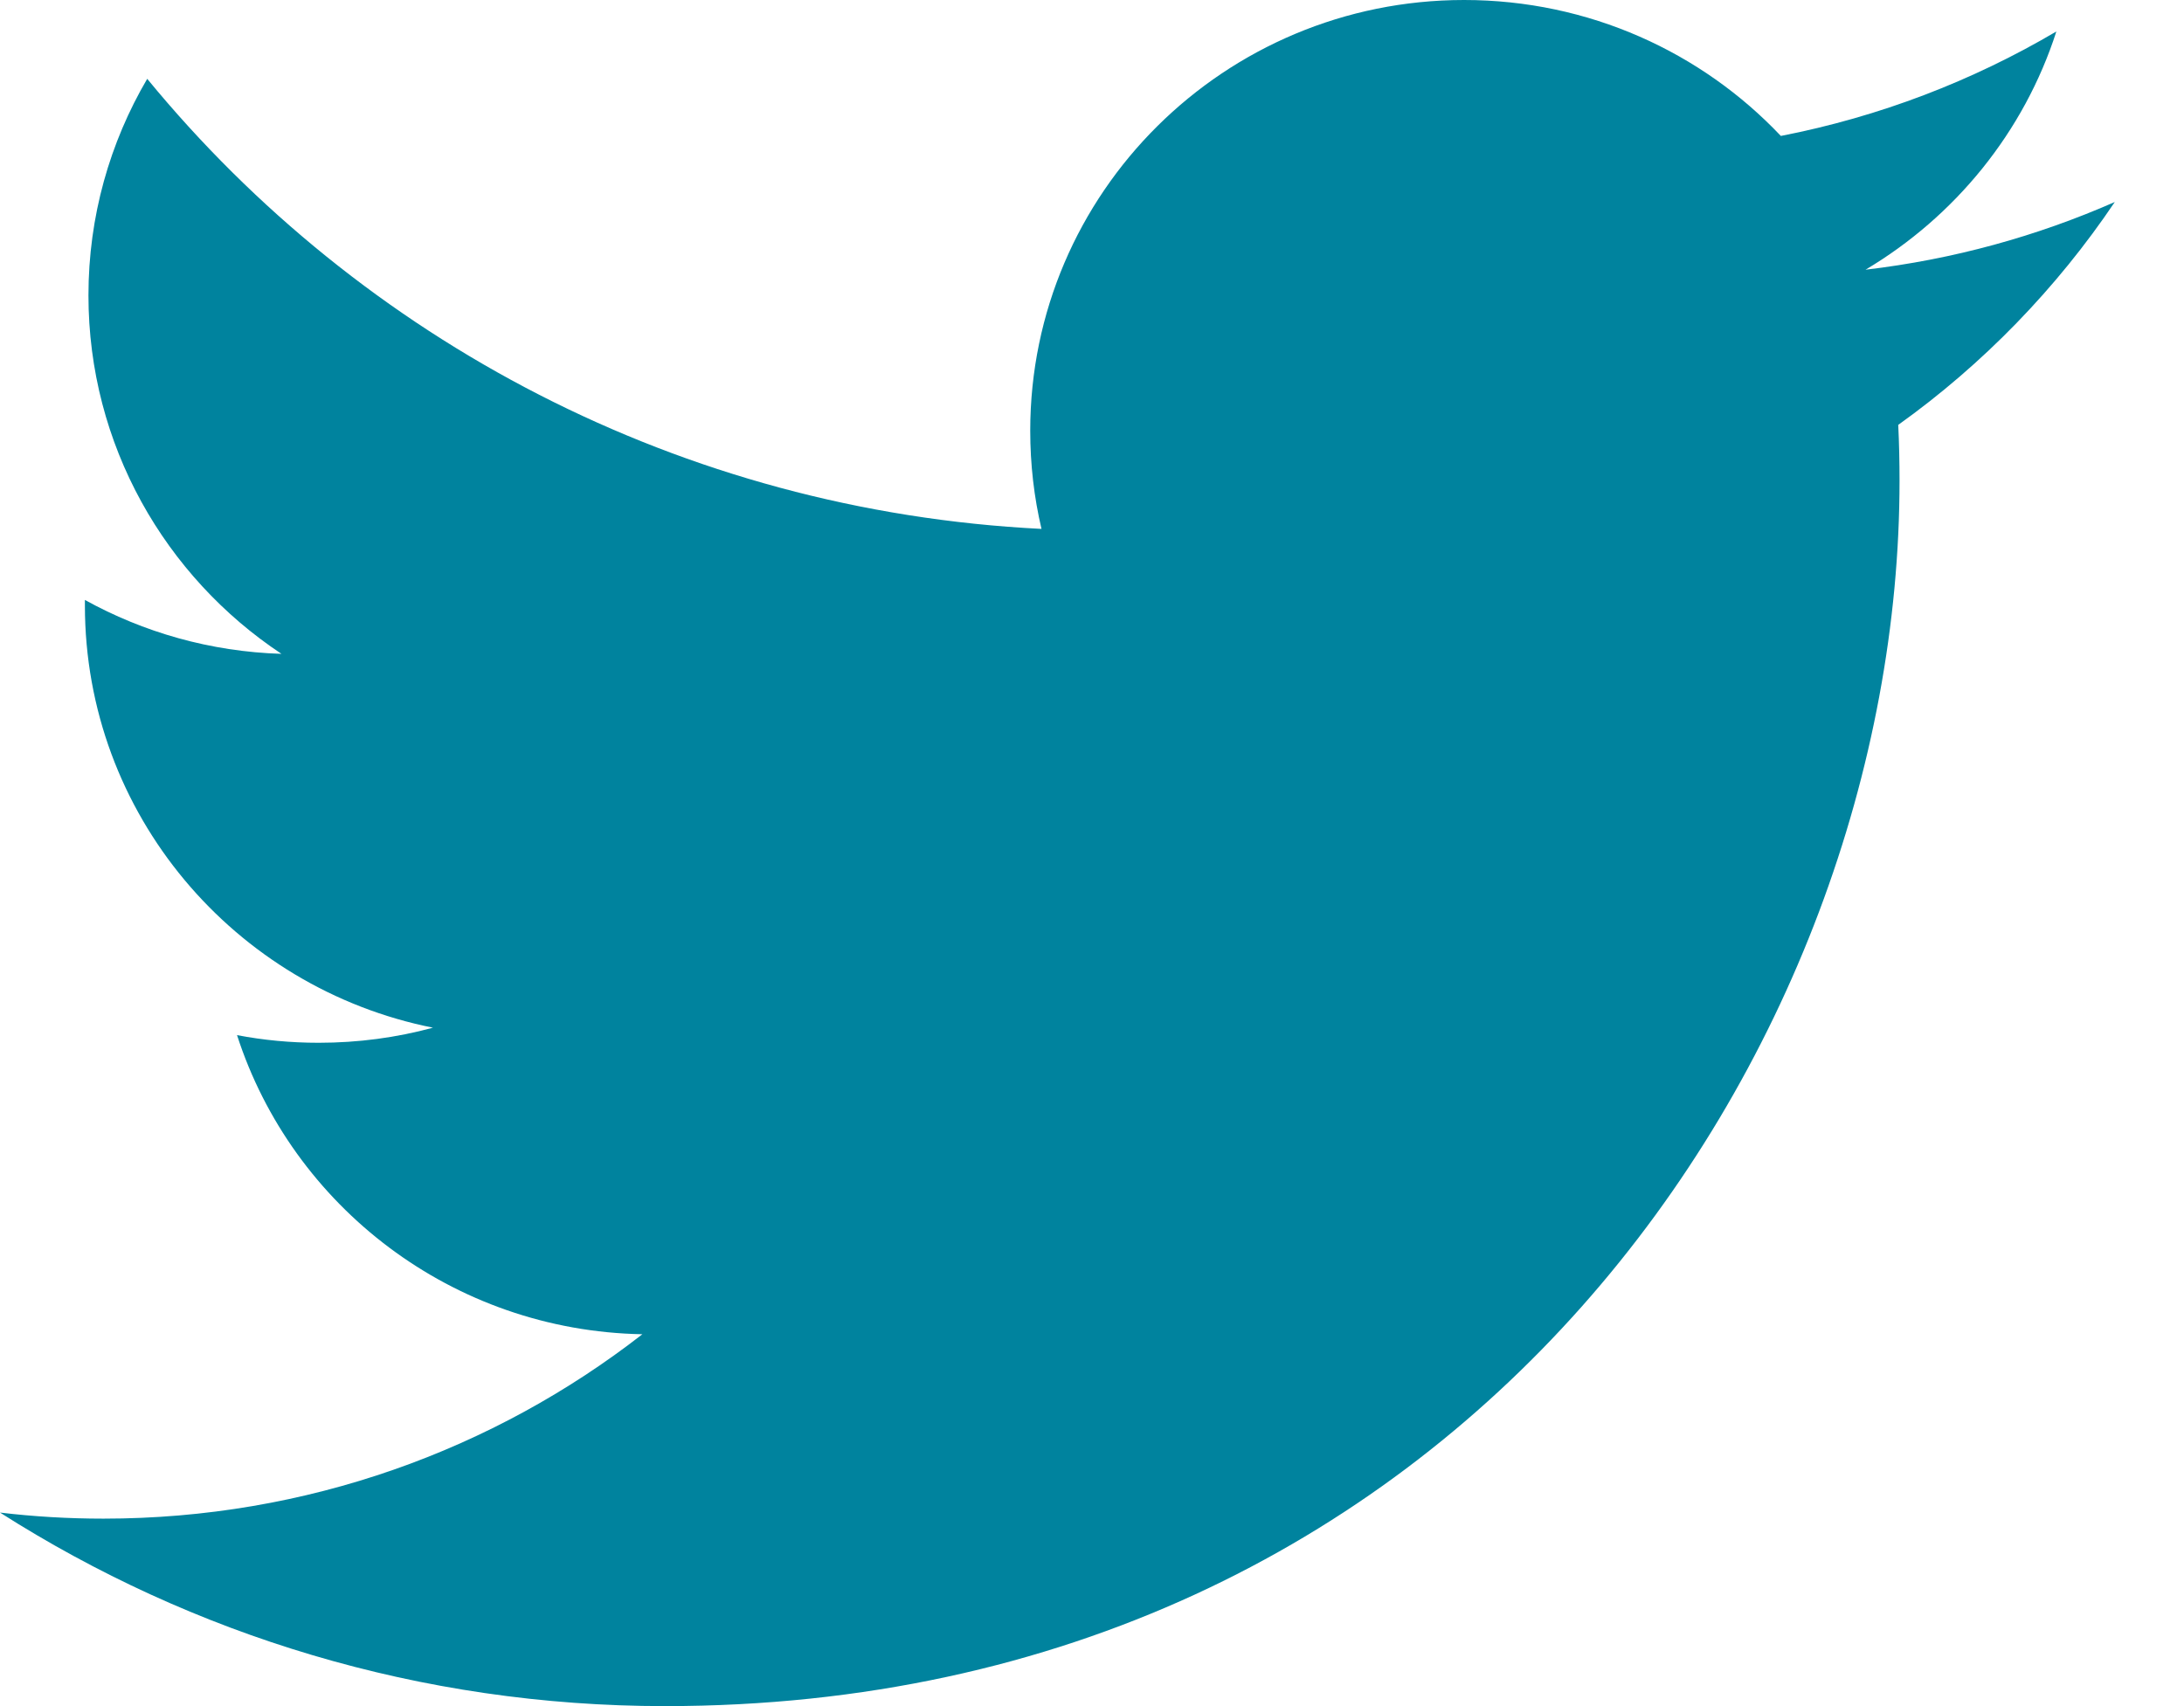 <svg width="32" height="25" viewBox="0 0 32 25" fill="none" xmlns="http://www.w3.org/2000/svg">
<path d="M30.986 2.96C29.846 3.461 28.62 3.801 27.334 3.952C28.647 3.171 29.655 1.936 30.13 0.461C28.902 1.185 27.541 1.71 26.093 1.992C24.934 0.766 23.281 0 21.452 0C17.942 0 15.095 2.826 15.095 6.311C15.095 6.806 15.151 7.287 15.26 7.75C9.977 7.487 5.292 4.974 2.157 1.155C1.61 2.087 1.296 3.171 1.296 4.328C1.296 6.517 2.419 8.45 4.124 9.581C3.082 9.549 2.101 9.265 1.244 8.791C1.244 8.818 1.244 8.844 1.244 8.871C1.244 11.929 3.436 14.479 6.344 15.059C5.811 15.204 5.248 15.28 4.669 15.28C4.259 15.28 3.861 15.242 3.473 15.168C4.282 17.675 6.629 19.5 9.412 19.551C7.236 21.244 4.495 22.253 1.516 22.253C1.004 22.253 0.496 22.223 0 22.164C2.812 23.956 6.154 25 9.744 25C21.437 25 27.832 15.383 27.832 7.042C27.832 6.769 27.826 6.496 27.813 6.226C29.056 5.337 30.134 4.225 30.986 2.96Z" fill="#00839E"/>
</svg>
